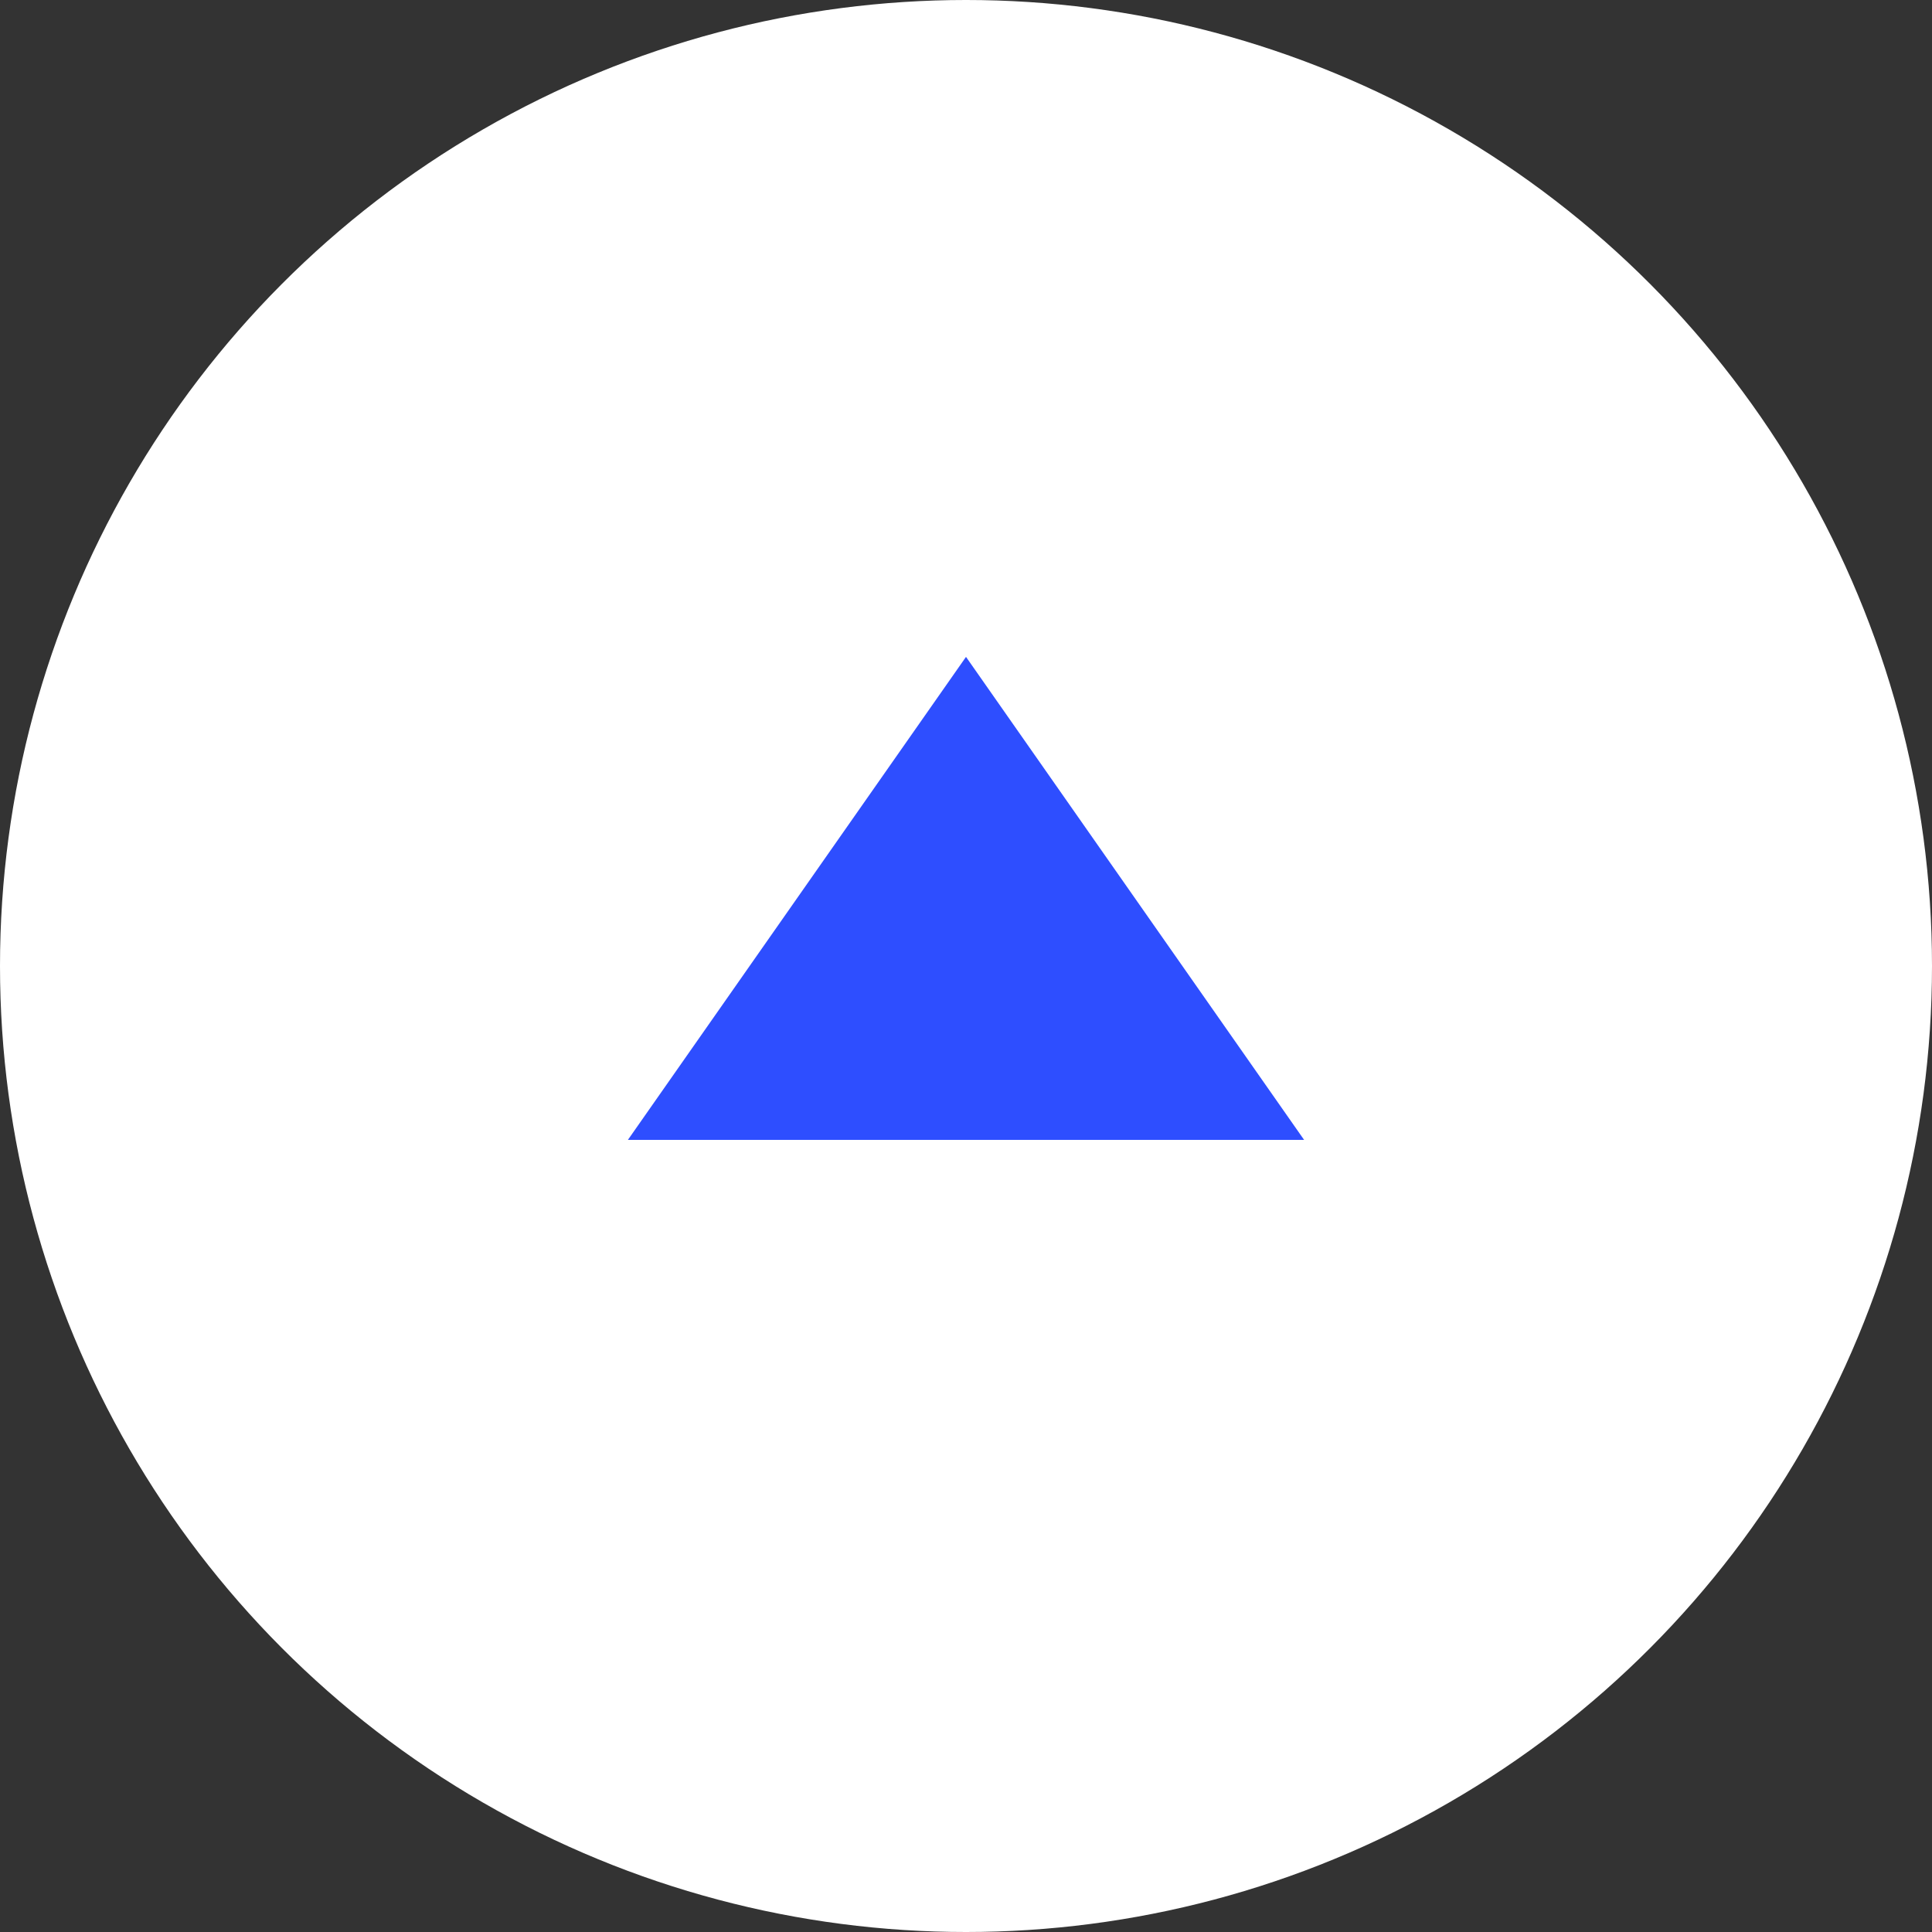 <?xml version="1.0" encoding="utf-8"?>
<!-- Generator: Adobe Illustrator 22.1.0, SVG Export Plug-In . SVG Version: 6.00 Build 0)  -->
<svg version="1.1" id="레이어_1" xmlns="http://www.w3.org/2000/svg" xmlns:xlink="http://www.w3.org/1999/xlink" x="0px"
	 y="0px" viewBox="0 0 20 20" style="enable-background:new 0 0 20 20;" xml:space="preserve">
<rect x="0" y="0" width="20" height="20" fill="#333333" stroke="none"/>
<style type="text/css">
	.st0{fill:#FFFFFF;}
	.st1{fill:#2E4EFF;}
	.st2{fill:#FF0000;}
</style>
<g>
	<g>
		<circle class="st0" cx="10" cy="10" r="10"/>
	</g>
	<g>
		<polygon class="st1" points="10,6.8 6.5,11.8 13.5,11.8 		"/>
	</g>
</g>
</svg>
